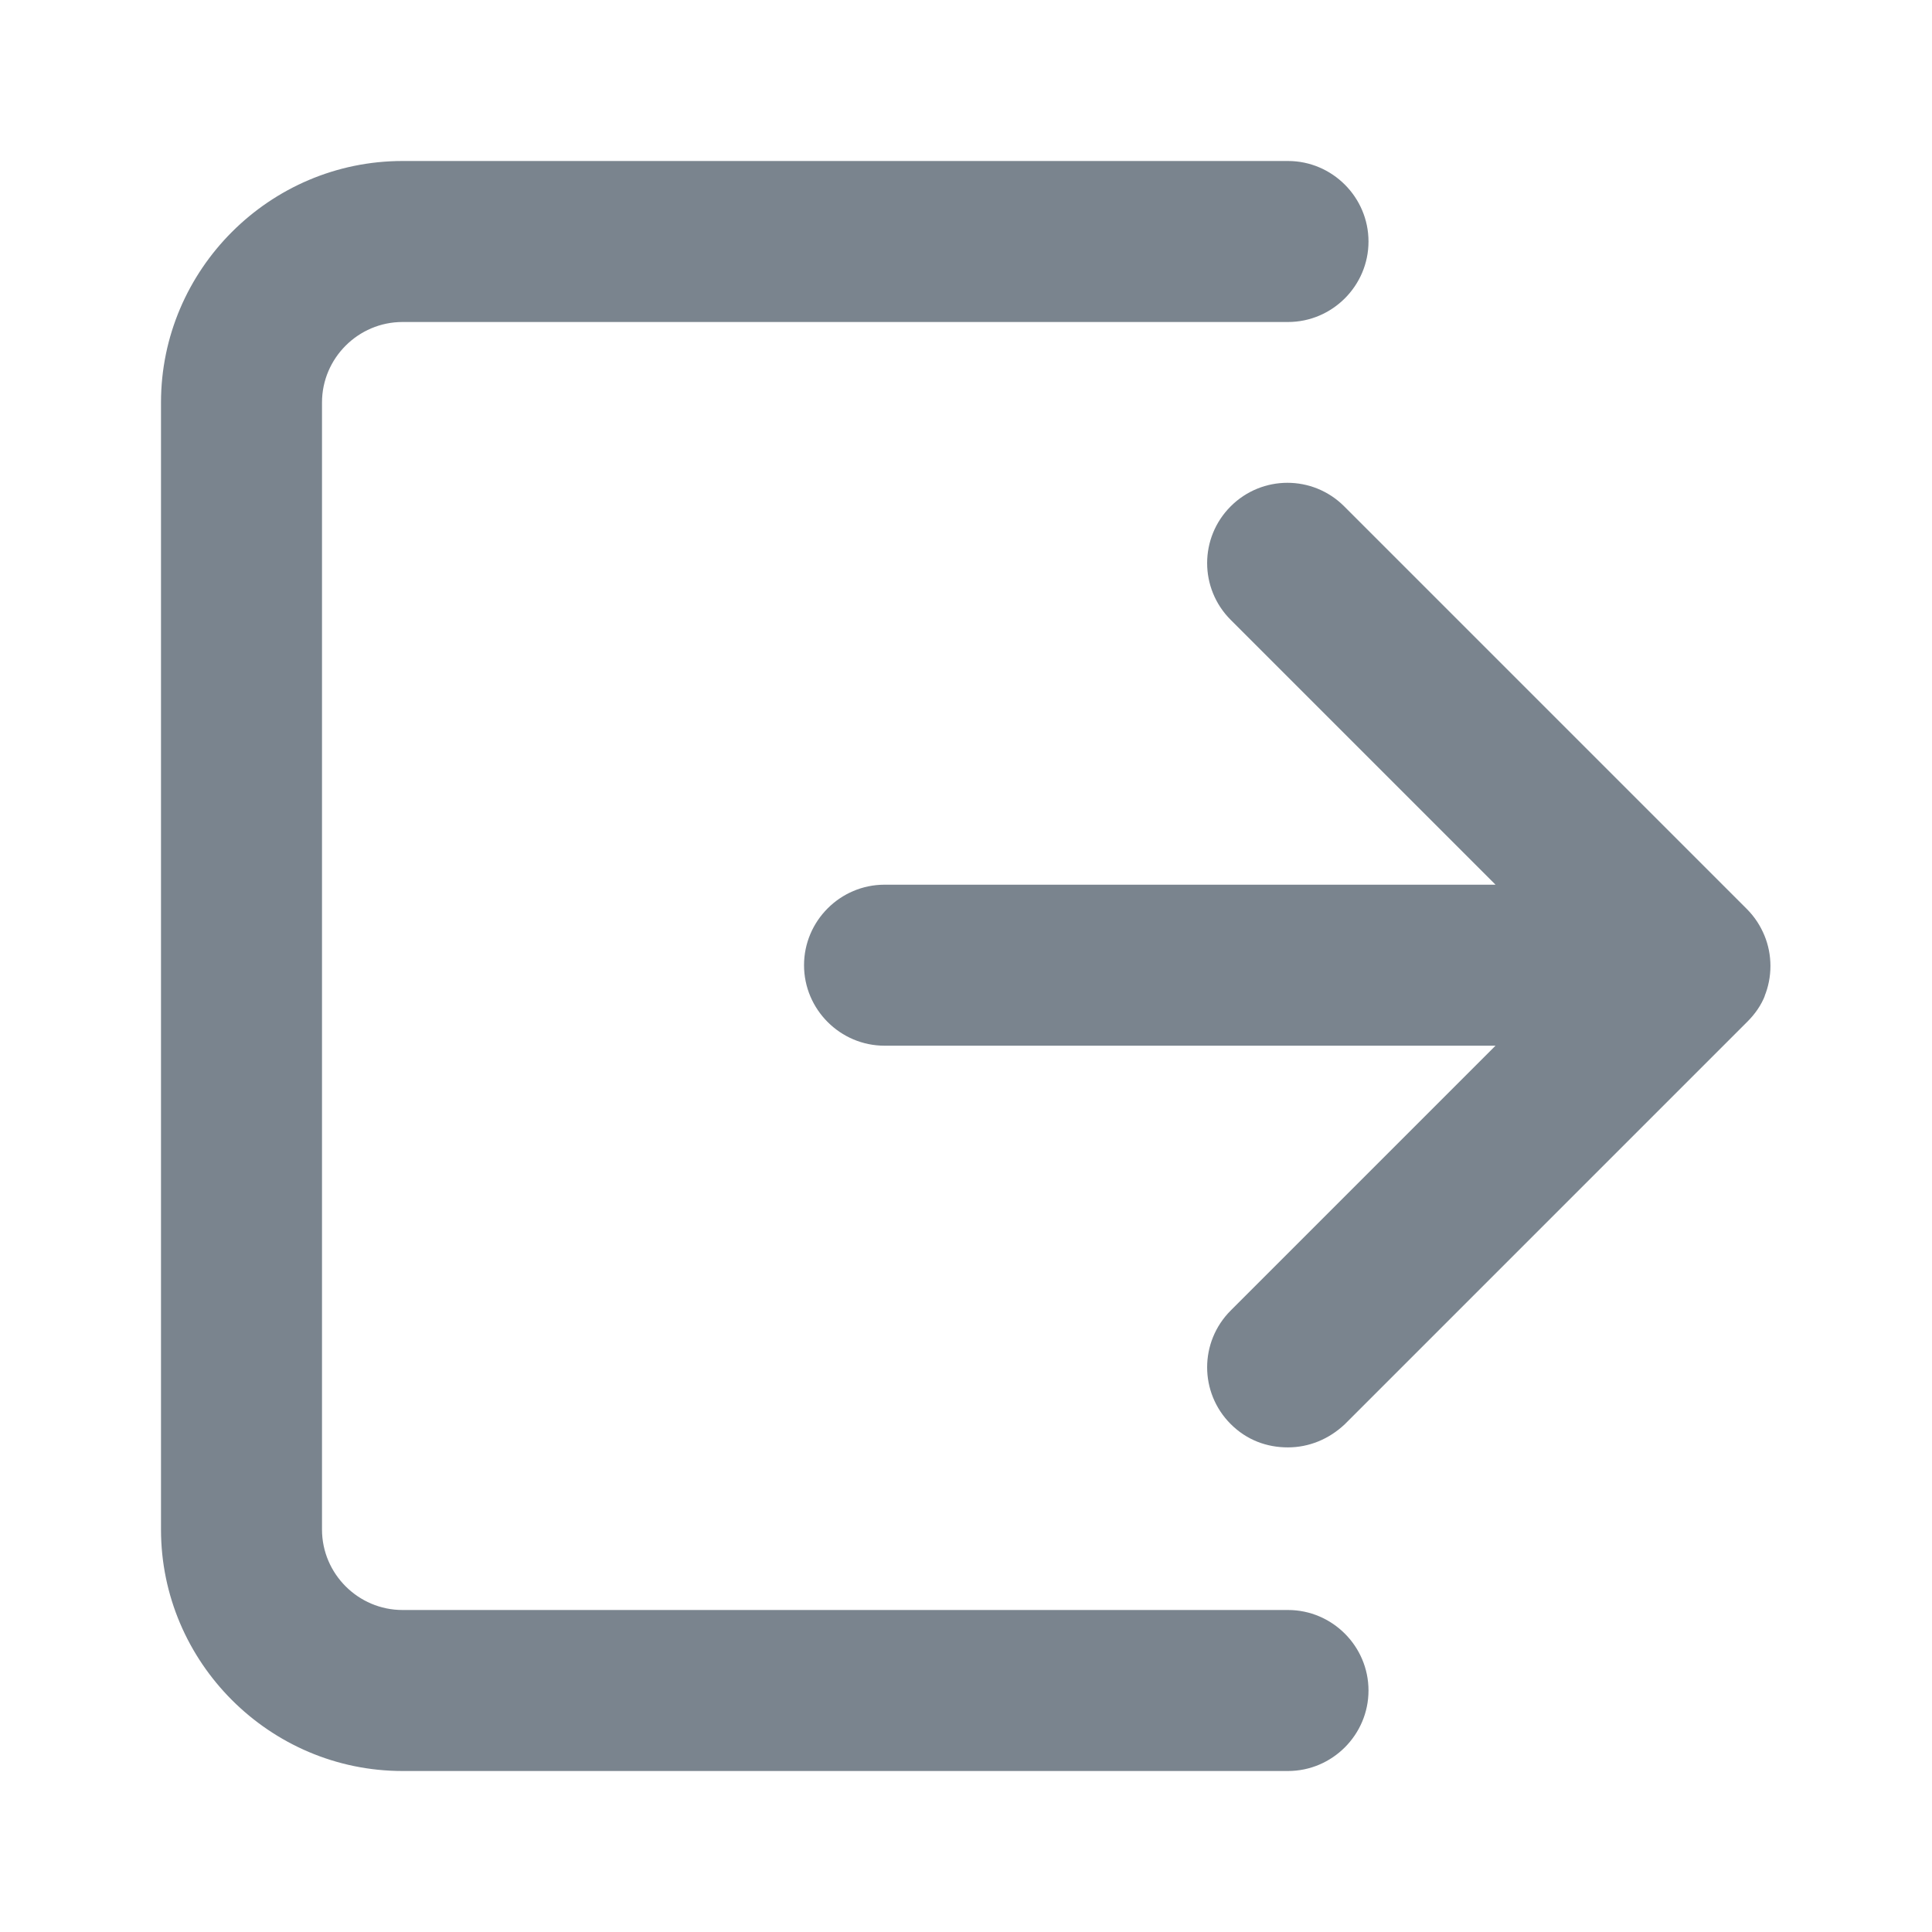 <svg width="24" height="24" viewBox="0 0 24 24" fill="none" xmlns="http://www.w3.org/2000/svg">
<path d="M21.918 12.38C22.018 12.14 22.018 11.86 21.918 11.62C21.868 11.5 21.798 11.39 21.698 11.29L16.698 6.29C16.308 5.9 15.678 5.9 15.288 6.29C14.898 6.68 14.898 7.31 15.288 7.7L18.578 10.99H10.988C10.438 10.99 9.988 11.44 9.988 11.99C9.988 12.54 10.438 12.99 10.988 12.99H18.578L15.288 16.28C14.898 16.67 14.898 17.3 15.288 17.69C15.488 17.89 15.738 17.98 15.998 17.98C16.258 17.98 16.508 17.88 16.708 17.69L21.708 12.69C21.798 12.6 21.878 12.49 21.928 12.36L21.918 12.38Z" fill="#7A848E"/>
<path d="M16 20H5C4.45 20 4 19.55 4 19V5C4 4.45 4.45 4 5 4H16C16.55 4 17 3.55 17 3C17 2.45 16.55 2 16 2H5C3.35 2 2 3.35 2 5V19C2 20.65 3.35 22 5 22H16C16.55 22 17 21.55 17 21C17 20.45 16.55 20 16 20Z" fill="#7A848E"/>
</svg>
